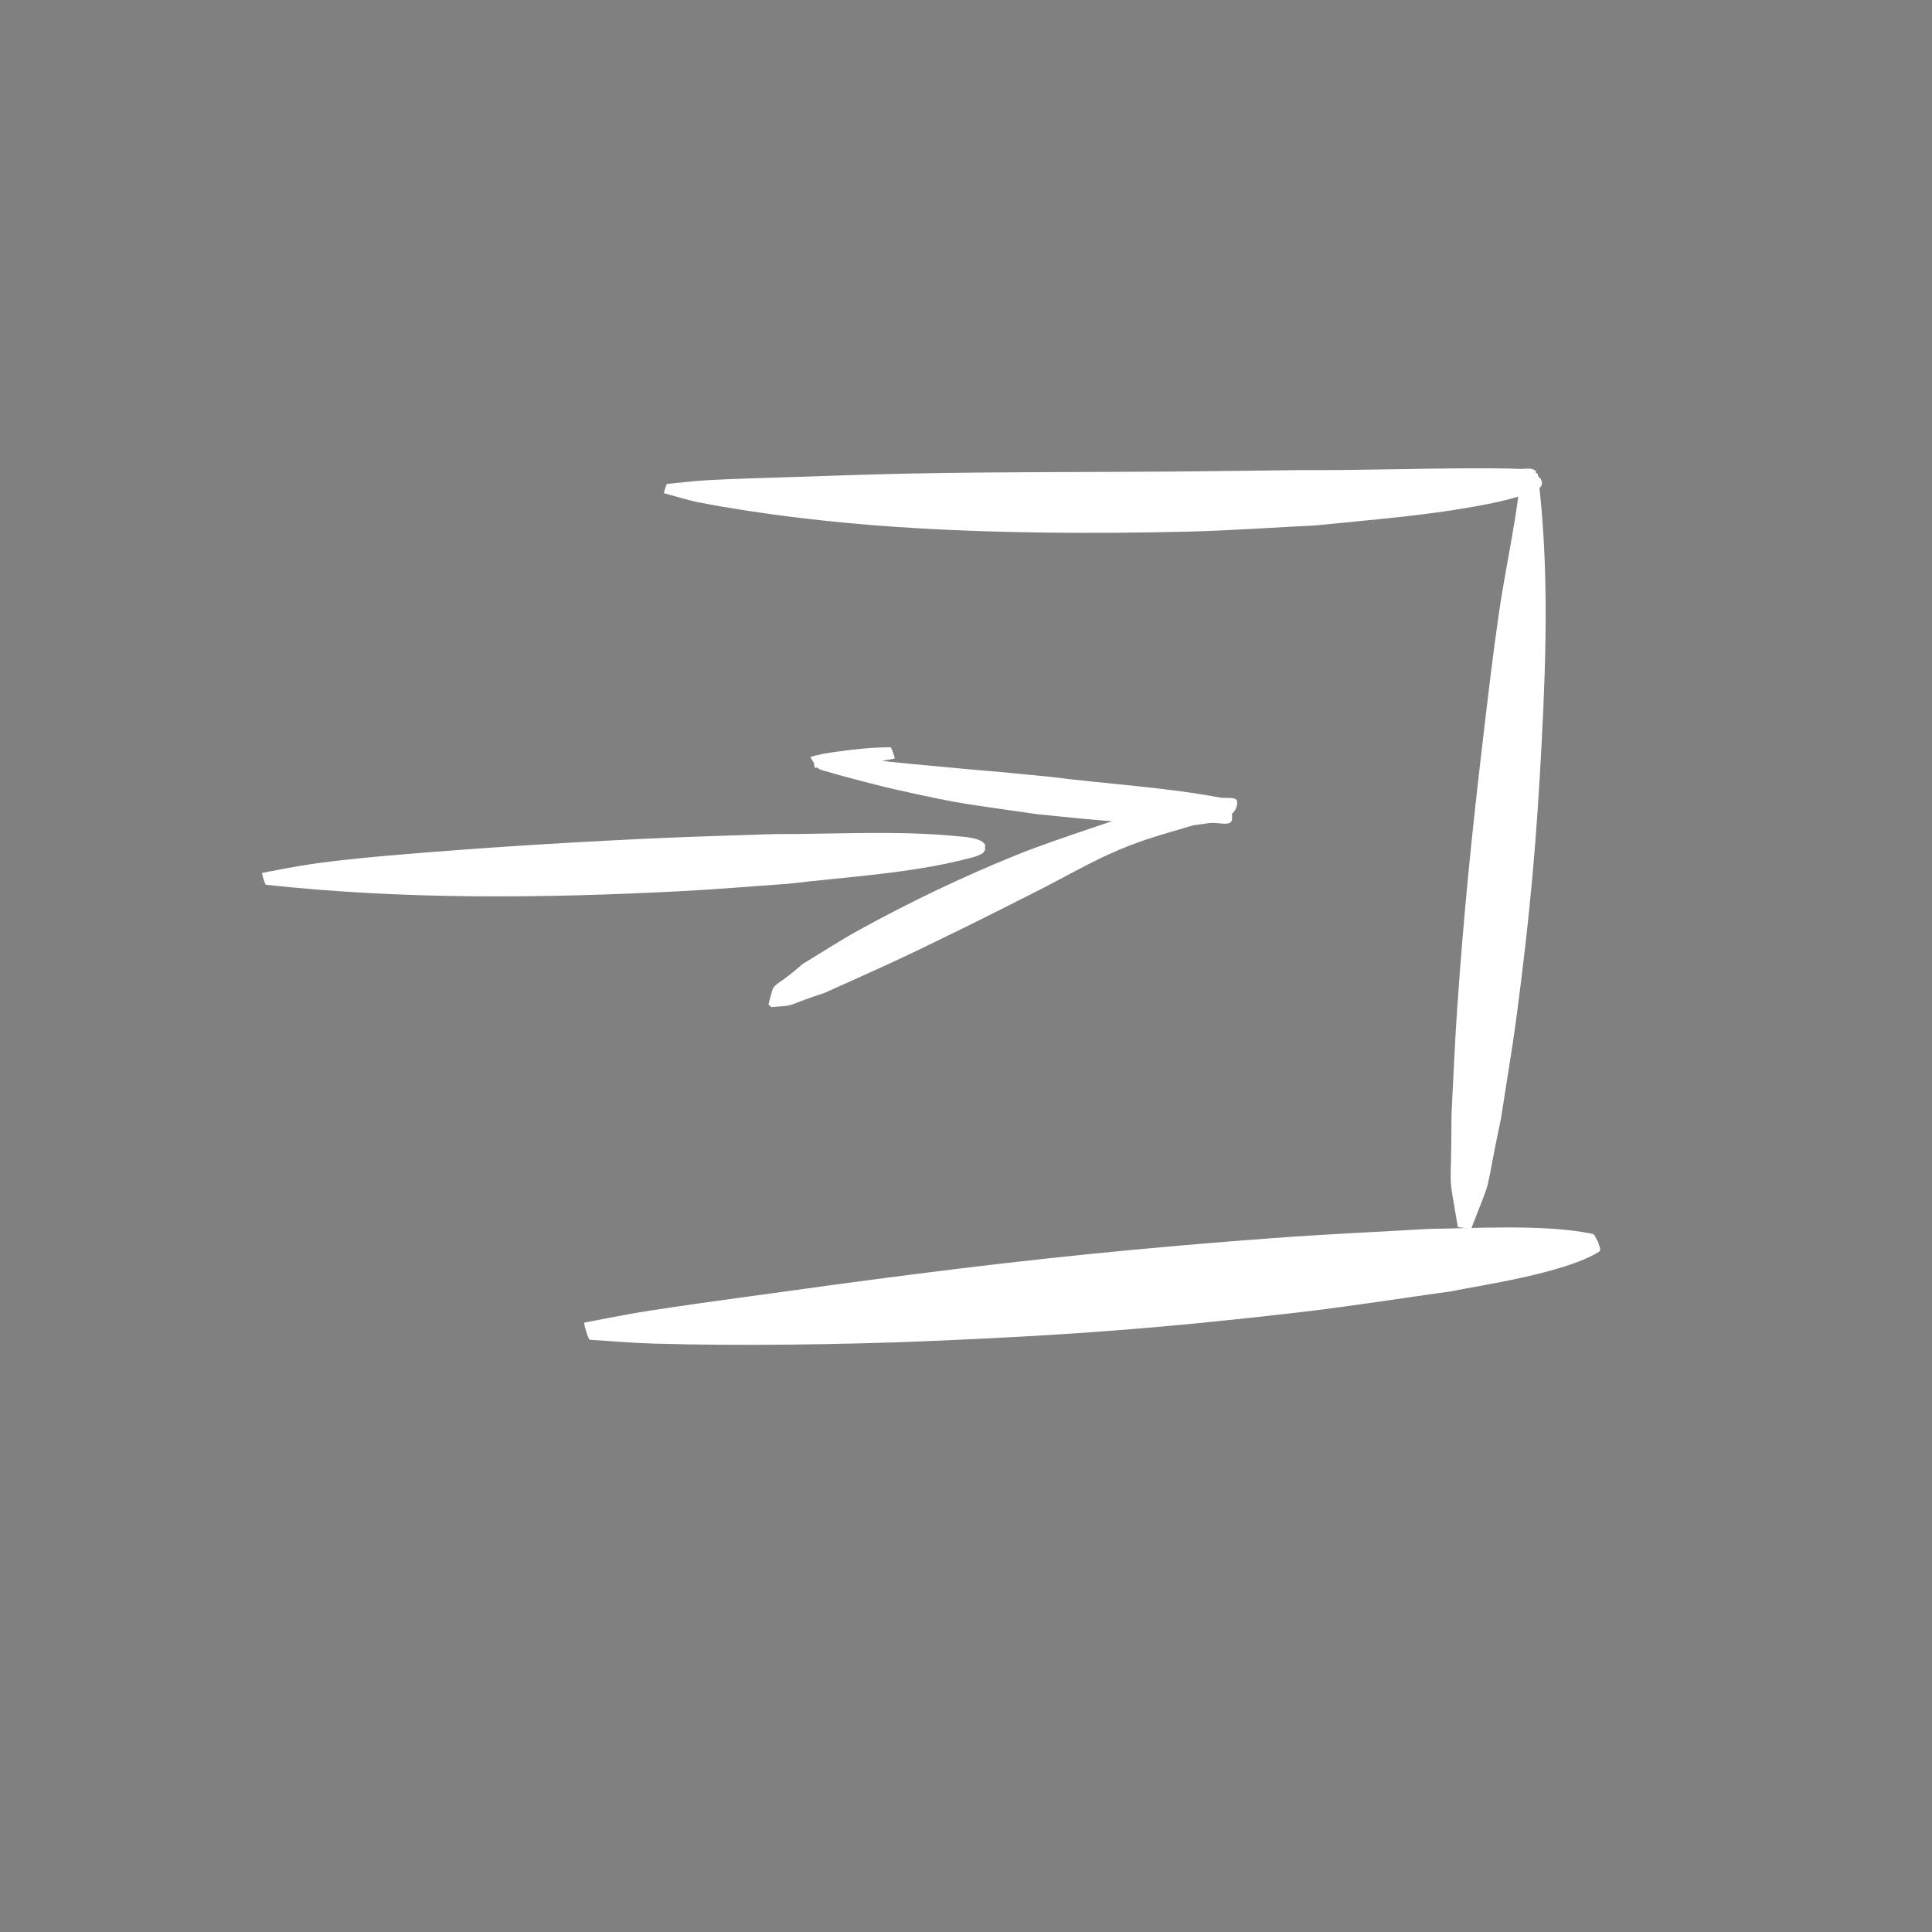 <?xml version="1.0" encoding="UTF-8" standalone="no"?>
<svg
   xmlns:dc="http://purl.org/dc/elements/1.1/"
   xmlns:cc="http://creativecommons.org/ns#"
   xmlns:rdf="http://www.w3.org/1999/02/22-rdf-syntax-ns#"
   xmlns:svg="http://www.w3.org/2000/svg"
   xmlns="http://www.w3.org/2000/svg"
   xmlns:sodipodi="http://sodipodi.sourceforge.net/DTD/sodipodi-0.dtd"
   xmlns:inkscape="http://www.inkscape.org/namespaces/inkscape"
   inkscape:version="1.0 (4035a4fb49, 2020-05-01)"
   sodipodi:docname="logout.svg"
   id="svg8"
   version="1.1"
   viewBox="0 0 65 65"
   height="65mm"
   width="65mm">
  <rect x="0" y="0" width="65" height="65" fill="#808080" stroke="none"/>
  <defs
     id="defs2" />
  <sodipodi:namedview
     inkscape:window-maximized="1"
     inkscape:window-y="0"
     inkscape:window-x="0"
     inkscape:window-height="1021"
     inkscape:window-width="1920"
     showgrid="false"
     inkscape:document-rotation="0"
     inkscape:current-layer="layer1"
     inkscape:document-units="mm"
     inkscape:cy="117.02659"
     inkscape:cx="110.31619"
     inkscape:zoom="2.061125"
     inkscape:pageshadow="2"
     inkscape:pageopacity="0"
     borderopacity="1.0"
     bordercolor="#666666"
     pagecolor="#000000"
     id="base" />
  <g
     id="layer1"
     inkscape:groupmode="layer"
     inkscape:label="Layer 1">
    <circle
       r="0.013"
       cy="0.6"
       cx="-45.693"
       style="fill:#ffffff;stroke:#000000;stroke-width:0.265"
       id="path1089" />
    <path
       d="m 22.344,16.595 c 0.401,0.105 0.796,0.236 1.203,0.314 2.099,0.405 4.498,0.676 6.588,0.817 3.23,0.219 6.662,0.24 9.891,0.158 1.416,-0.036 2.83,-0.139 4.244,-0.208 2.027,-0.207 3.787,-0.329 5.763,-0.714 0.467,-0.091 0.934,-0.202 1.38,-0.366 0.175,-0.064 0.426,-0.129 0.463,-0.312 0.033,-0.164 -0.168,-0.321 -0.324,-0.382 -0.268,-0.104 -0.572,-0.05 -0.857,-0.076 -0.022,-0.006 -0.105,0.3 -0.083,0.305 v 0 c 0.283,-0.015 0.575,0.031 0.848,-0.045 0.102,-0.028 0.28,-0.176 0.201,-0.246 -0.137,-0.123 -0.364,-0.056 -0.548,-0.064 -0.493,-0.021 -0.986,-0.022 -1.479,-0.021 -1.964,0.004 -3.927,0.072 -5.891,0.061 -1.415,0.016 -2.83,0.037 -4.244,0.048 -3.088,0.025 -5.74,0.007 -8.848,0.067 -1.378,0.027 -2.756,0.078 -4.133,0.123 -0.909,0.03 -1.819,0.052 -2.727,0.102 -0.45,0.025 -0.897,0.083 -1.346,0.125 -0.022,-0.007 -0.123,0.304 -0.101,0.311 z"
       id="path1121"
       style="fill:#ffffff;stroke-width:0.265;stroke-miterlimit:4;stroke-dasharray:none" />
    <path
       d="m 51.19,15.939 c -0.075,0.517 -0.142,1.035 -0.225,1.551 -0.17,1.048 -0.382,2.088 -0.535,3.138 -0.203,1.396 -0.368,2.796 -0.532,4.197 -0.384,3.275 -0.642,5.794 -0.87,9.065 -0.084,1.198 -0.129,2.399 -0.194,3.598 -0.002,2.937 -0.139,1.681 0.211,3.782 -0.003,0.033 0.461,0.073 0.463,0.04 v 0 c 0.772,-1.998 0.38,-0.791 0.991,-3.678 0.181,-1.192 0.387,-2.381 0.543,-3.576 0.437,-3.342 0.65,-5.711 0.827,-9.099 0.157,-3.002 0.24,-6.023 -0.131,-9.014 2.65e-4,-0.039 -0.548,-0.043 -0.548,-0.004 z"
       id="path1123"
       style="fill:#ffffff;stroke-width:0.265;stroke-miterlimit:4;stroke-dasharray:none" />
    <path
       d="m 19.841,45.076 c 0.727,0.043 1.452,0.108 2.18,0.129 2.843,0.081 6.336,0.033 9.094,-0.08 4.648,-0.19 7.989,-0.438 12.601,-0.974 1.705,-0.198 3.4,-0.47 5.1,-0.705 0.898,-0.188 3.816,-0.599 4.982,-1.333 0.099,-0.062 -0.023,-0.233 -0.034,-0.349 0.002,-0.002 -0.023,-0.023 -0.025,-0.021 v 0 c -0.054,-0.077 -0.071,-0.212 -0.163,-0.231 -1.593,-0.34 -4.088,-0.18 -5.488,-0.168 -1.742,0.103 -3.485,0.179 -5.225,0.308 -2.079,0.154 -4.156,0.331 -6.23,0.541 -3.996,0.405 -7.463,0.874 -11.41,1.421 -1.18,0.163 -2.36,0.322 -3.536,0.509 -0.678,0.108 -1.35,0.249 -2.024,0.374 -0.041,0.013 0.138,0.59 0.179,0.577 z"
       id="path1125"
       style="fill:#ffffff;stroke-width:0.265;stroke-miterlimit:4;stroke-dasharray:none" />
    <path
       d="m 8.947,29.767 c 4.626,0.503 9.298,0.457 13.939,0.217 1.218,-0.063 2.434,-0.168 3.651,-0.252 1.991,-0.238 4.027,-0.339 5.981,-0.834 0.181,-0.046 0.37,-0.085 0.528,-0.184 0.061,-0.038 0.127,-0.139 0.087,-0.199 -0.038,-0.057 -0.136,0.016 -0.203,0.025 -0.004,0.003 0.04,0.066 0.044,0.063 v 0 c 0.059,-0.05 0.192,-0.074 0.176,-0.149 -0.06,-0.278 -0.827,-0.31 -0.871,-0.314 -2.074,-0.21 -4.17,-0.072 -6.248,-0.078 -1.225,0.043 -2.451,0.074 -3.676,0.128 -2.534,0.111 -5.235,0.272 -7.766,0.471 -1.017,0.08 -2.035,0.161 -3.049,0.275 -1.253,0.141 -1.689,0.235 -2.717,0.431 -0.028,0.009 0.097,0.41 0.125,0.401 z"
       id="path1127"
       style="fill:#ffffff;stroke-width:0.265;stroke-miterlimit:4;stroke-dasharray:none" />
    <path
       d="m 29.956,25.141 c -0.598,0.002 -1.194,0.064 -1.785,0.147 -0.305,0.043 -0.615,0.086 -0.908,0.183 0.085,0.123 0.142,0.271 0.254,0.37 0.079,0.07 0.194,0.083 0.295,0.114 0.292,0.089 0.587,0.169 0.882,0.246 0.491,0.128 0.982,0.259 1.477,0.37 2.295,0.514 2.266,0.46 4.709,0.82 1.955,0.197 3.93,0.423 5.899,0.295 0.224,-0.015 0.628,0.12 0.666,-0.101 0.148,-0.857 -1.462,-0.54 -1.557,-0.536 -0.479,0.091 -0.965,0.151 -1.438,0.272 -0.582,0.149 -1.151,0.344 -1.72,0.537 -0.852,0.29 -1.707,0.575 -2.542,0.911 -1.762,0.709 -3.636,1.608 -5.302,2.529 -0.641,0.354 -1.254,0.755 -1.88,1.133 -1.148,1.004 -0.909,0.459 -1.152,1.361 -0.006,0.007 0.1,0.099 0.106,0.092 v 0 c 0.914,-0.075 0.301,0.01 1.793,-0.485 2.137,-0.963 2.289,-1.013 4.556,-2.125 0.893,-0.438 1.781,-0.888 2.668,-1.338 0.764,-0.388 1.508,-0.816 2.286,-1.175 1.066,-0.491 1.794,-0.671 2.884,-0.994 0.307,-0.058 1.491,-0.091 1.476,-0.786 -0.004,-0.198 -0.38,-0.112 -0.574,-0.148 -1.884,-0.351 -3.806,-0.455 -5.704,-0.696 -9.089,-0.884 3.372,0.32 -4.803,-0.447 -0.476,-0.045 -1.922,-0.209 -2.54,-0.239 -0.196,-0.009 -0.422,-0.102 -0.588,0.003 -0.105,0.067 -0.006,0.25 -0.009,0.374 0.903,0.025 1.809,-0.137 2.691,-0.306 0.027,-0.01 -0.11,-0.391 -0.137,-0.381 z"
       id="path1129"
       style="fill:#ffffff;stroke-width:0.265;stroke-miterlimit:4;stroke-dasharray:none" />
  </g>
</svg>

